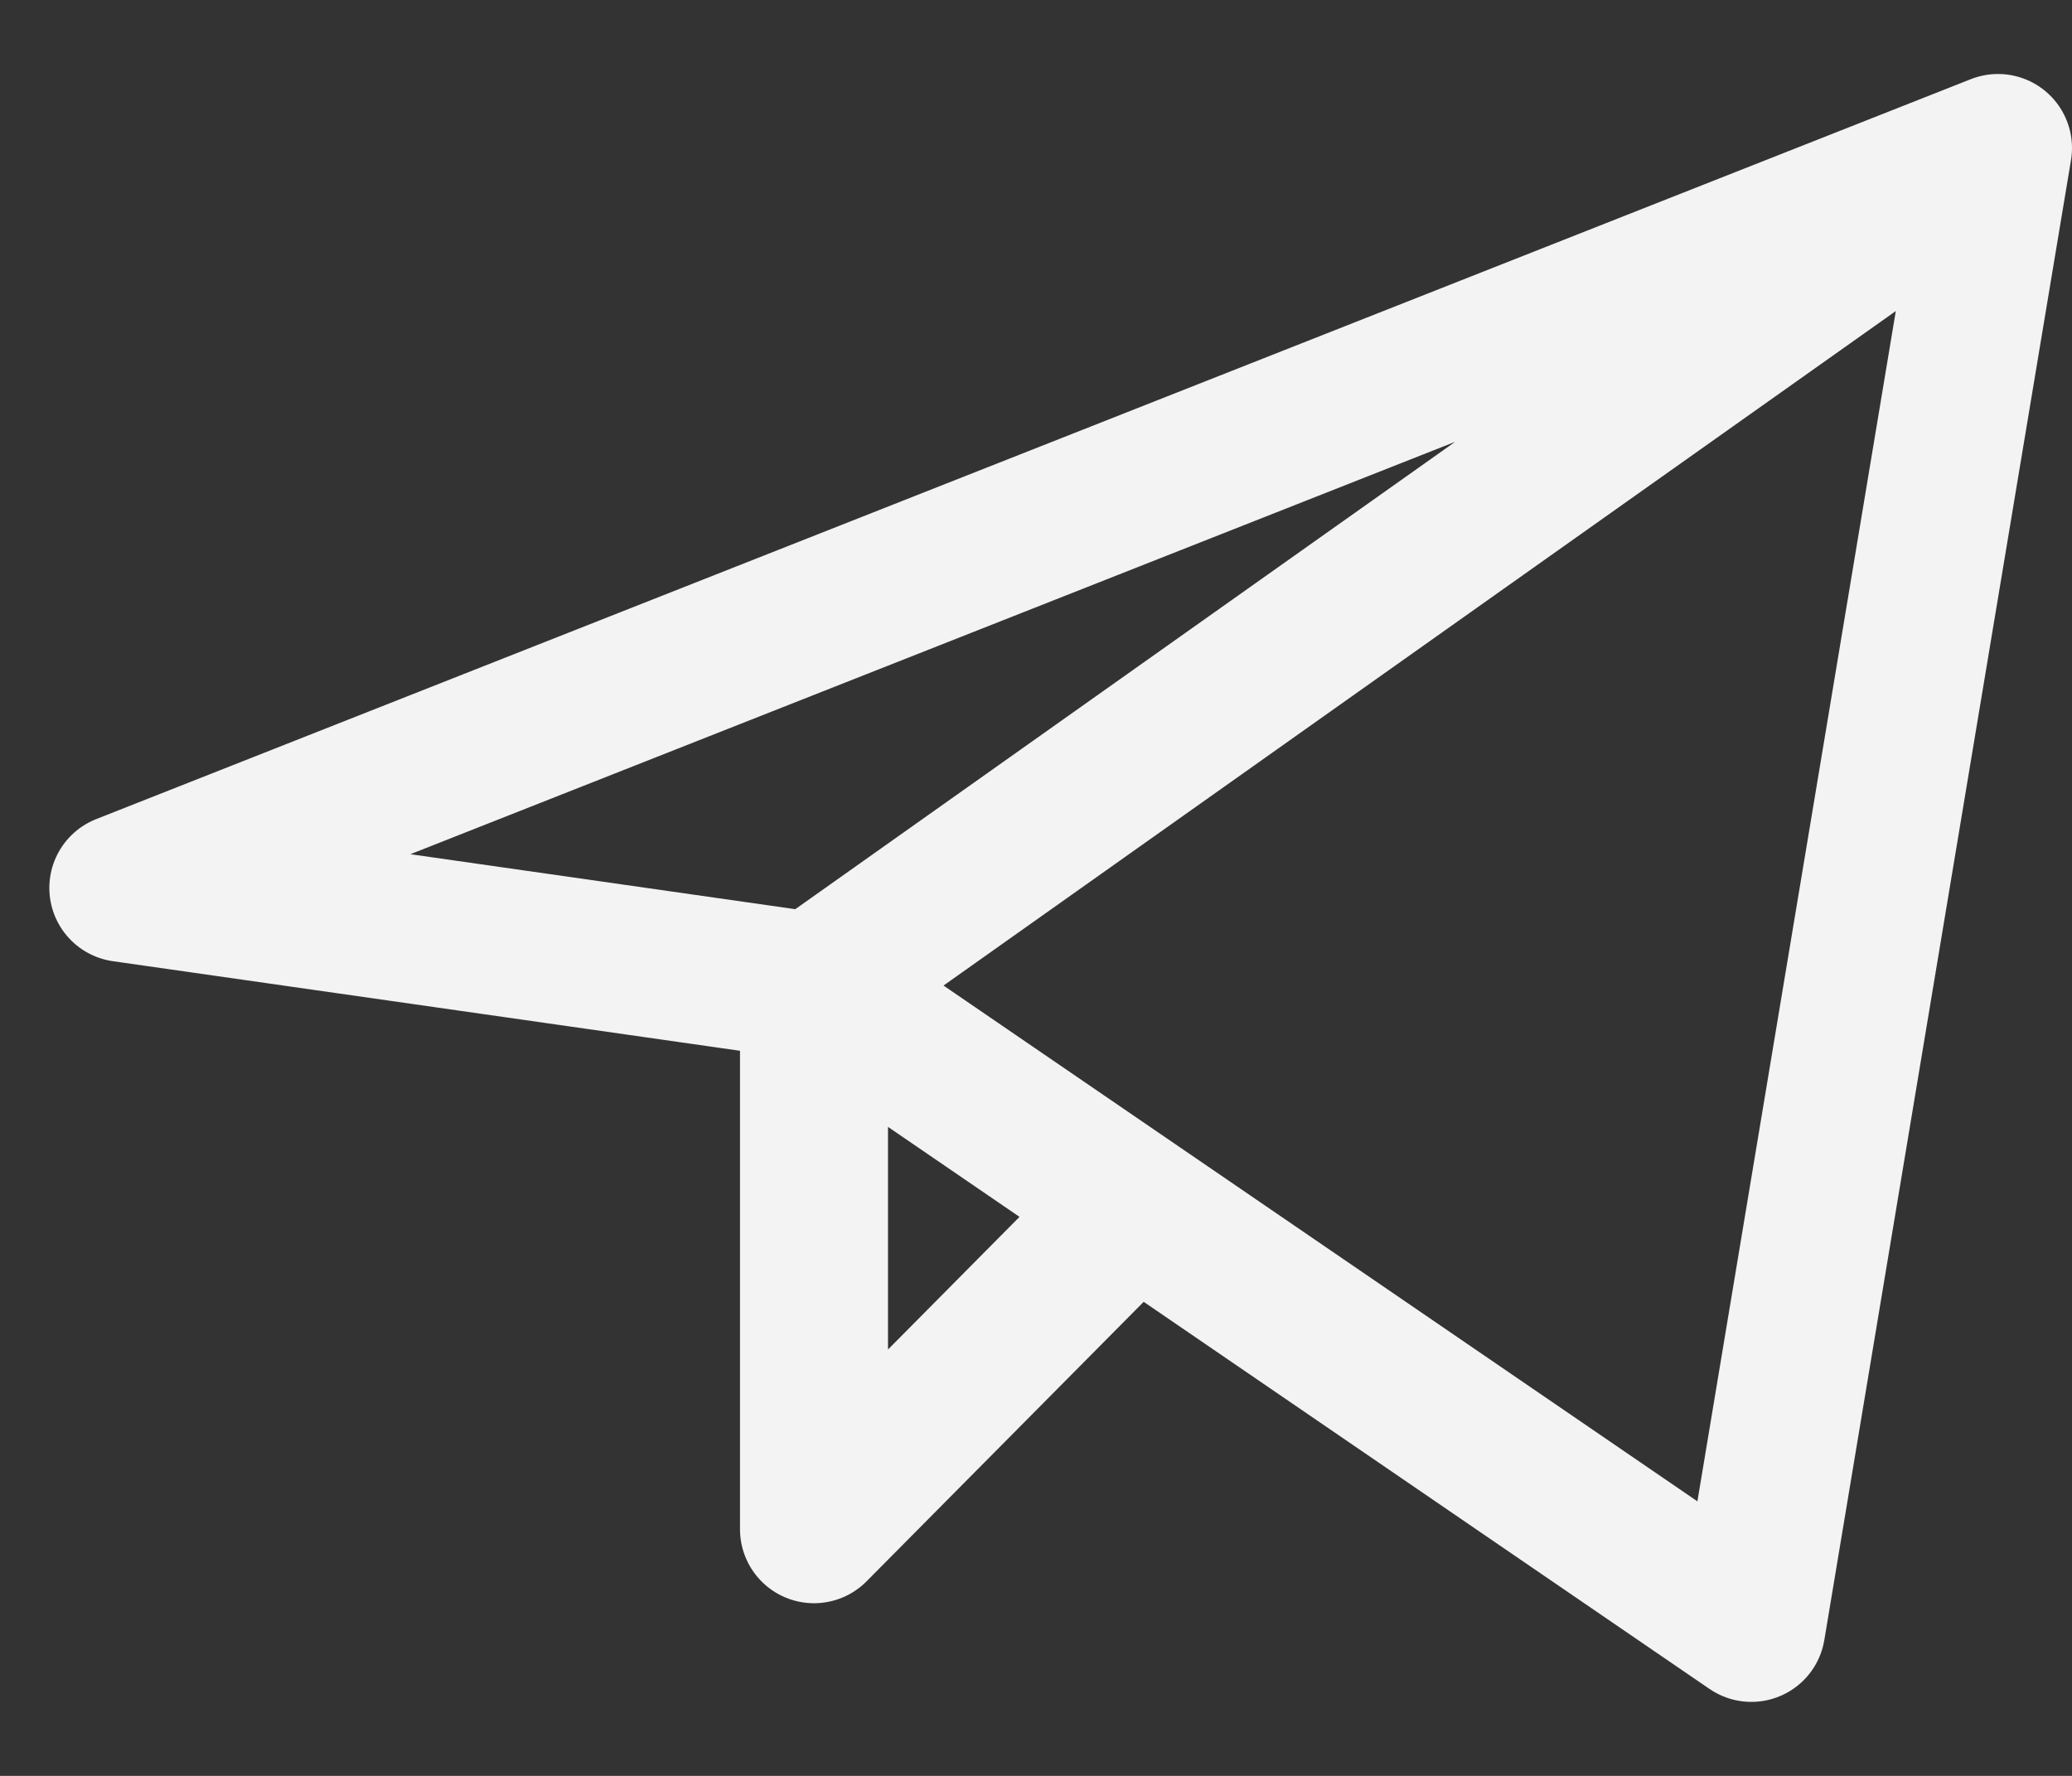 <svg width="21" height="18" viewBox="0 0 21 18" fill="none" xmlns="http://www.w3.org/2000/svg">
<rect x="0" y="0" width="21" height="18" fill="#333333" stroke="none"/>
<path d="M20.25 1.5L1.25 9L8.25 10M20.25 1.5L17.75 16.5L8.25 10M20.25 1.5L8.25 10M8.25 10V15.5L11.499 12.223" stroke="#F3F3F3" stroke-width="1.5" stroke-linecap="round" stroke-linejoin="round"/>
</svg>
